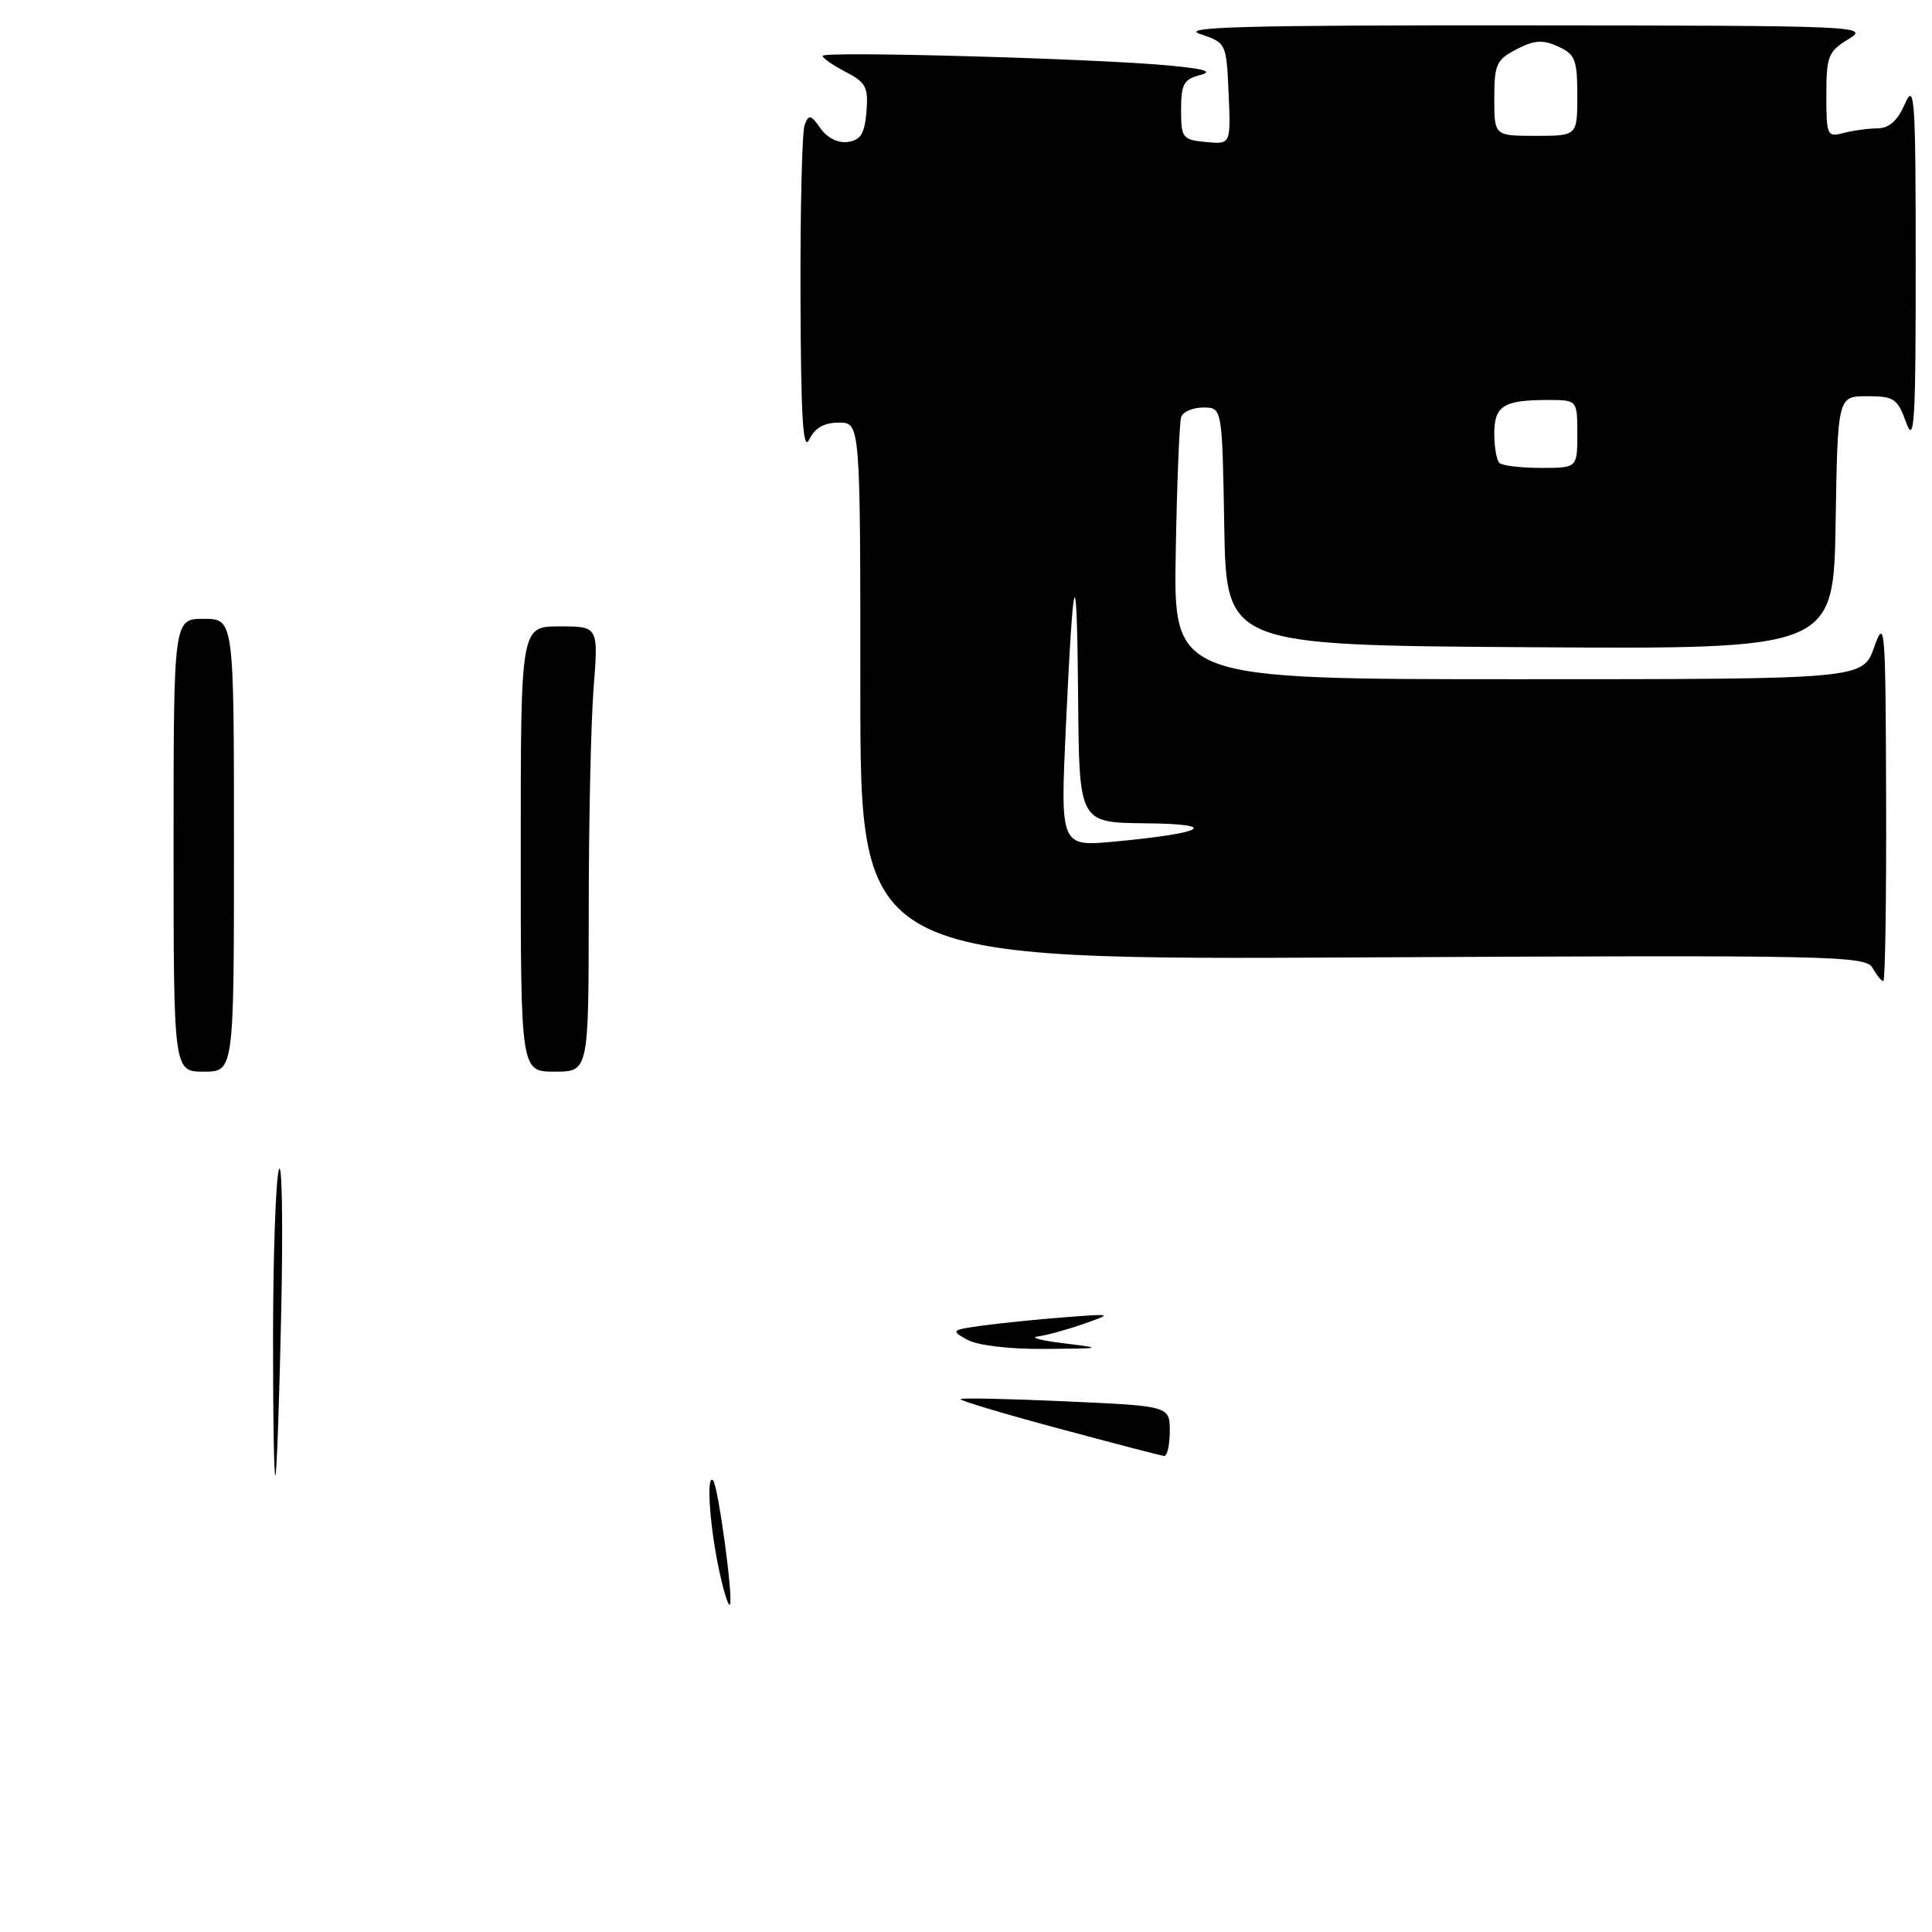 <?xml version="1.0" encoding="UTF-8" standalone="no"?>
<!DOCTYPE svg PUBLIC "-//W3C//DTD SVG 1.1//EN" "http://www.w3.org/Graphics/SVG/1.1/DTD/svg11.dtd" >
<svg xmlns="http://www.w3.org/2000/svg" xmlns:xlink="http://www.w3.org/1999/xlink" version="1.1" viewBox="0 0 256 256">
 <g >
 <path fill="currentColor"
d=" M 249.92 105.75 C 249.85 82.89 249.76 81.74 248.34 85.75 C 246.83 90.00 246.83 90.00 201.17 90.00 C 155.50 90.00 155.50 90.00 155.79 73.25 C 155.95 64.04 156.28 55.94 156.51 55.25 C 156.75 54.56 158.06 54.00 159.44 54.00 C 161.95 54.00 161.95 54.00 162.22 69.75 C 162.50 85.50 162.50 85.50 202.73 85.76 C 242.95 86.02 242.95 86.02 243.23 69.26 C 243.50 52.50 243.50 52.50 247.41 52.50 C 250.97 52.50 251.43 52.81 252.58 56.00 C 253.66 58.99 253.85 55.91 253.84 35.00 C 253.84 12.96 253.69 10.83 252.42 13.75 C 251.42 16.02 250.32 17.00 248.75 17.01 C 247.51 17.02 245.49 17.30 244.25 17.63 C 242.11 18.20 242.00 17.95 242.00 12.60 C 242.00 7.44 242.25 6.82 244.94 5.18 C 247.80 3.45 246.51 3.39 201.70 3.36 C 165.06 3.33 156.23 3.57 159.00 4.50 C 162.49 5.67 162.50 5.69 162.80 12.40 C 163.09 19.13 163.09 19.13 159.80 18.82 C 156.68 18.52 156.50 18.29 156.50 14.55 C 156.50 11.16 156.86 10.50 159.00 9.95 C 160.80 9.49 159.68 9.13 155.00 8.69 C 145.48 7.77 109.00 6.75 109.00 7.40 C 109.00 7.70 110.38 8.66 112.06 9.53 C 114.74 10.92 115.08 11.56 114.81 14.81 C 114.57 17.71 114.04 18.57 112.35 18.81 C 111.04 18.99 109.62 18.29 108.72 17.01 C 107.44 15.18 107.17 15.12 106.62 16.54 C 106.28 17.43 106.03 27.69 106.07 39.33 C 106.12 55.31 106.40 59.95 107.22 58.25 C 107.97 56.70 109.19 56.00 111.15 56.00 C 114.00 56.00 114.00 56.00 114.00 91.61 C 114.00 127.21 114.00 127.21 180.58 126.86 C 243.02 126.54 247.21 126.63 248.13 128.26 C 248.66 129.22 249.30 130.00 249.55 130.00 C 249.80 130.00 249.96 119.09 249.92 105.75 Z  M 95.14 207.36 C 93.98 201.56 93.61 195.28 94.48 196.15 C 95.16 196.83 97.23 212.11 96.71 212.62 C 96.48 212.86 95.77 210.49 95.14 207.36 Z  M 36.18 177.00 C 36.19 166.28 36.54 156.38 36.95 155.00 C 37.37 153.62 37.51 161.95 37.27 173.50 C 37.03 185.05 36.68 194.95 36.50 195.50 C 36.31 196.05 36.17 187.72 36.18 177.00 Z  M 140.23 189.27 C 132.93 187.31 127.11 185.56 127.28 185.39 C 127.45 185.21 133.76 185.35 141.30 185.69 C 155.00 186.31 155.00 186.31 155.00 189.65 C 155.00 191.49 154.66 192.96 154.25 192.92 C 153.84 192.88 147.53 191.24 140.23 189.27 Z  M 128.18 177.53 C 125.96 176.30 126.04 176.22 130.18 175.65 C 132.56 175.32 137.43 174.83 141.00 174.55 C 147.50 174.05 147.50 174.05 143.50 175.45 C 141.30 176.22 138.60 176.95 137.50 177.09 C 136.40 177.22 137.97 177.63 141.00 178.00 C 146.27 178.65 146.16 178.68 138.50 178.74 C 133.76 178.78 129.56 178.28 128.18 177.53 Z  M 23.00 112.00 C 23.00 82.00 23.00 82.00 27.00 82.00 C 31.00 82.00 31.00 82.00 31.00 112.00 C 31.00 142.00 31.00 142.00 27.00 142.00 C 23.00 142.00 23.00 142.00 23.00 112.00 Z  M 69.00 112.50 C 69.00 83.00 69.00 83.00 74.15 83.00 C 79.30 83.00 79.30 83.00 78.65 91.25 C 78.30 95.79 78.01 109.06 78.01 120.75 C 78.00 142.00 78.00 142.00 73.50 142.00 C 69.00 142.00 69.00 142.00 69.00 112.50 Z  M 141.23 96.34 C 142.24 74.60 142.70 73.59 142.86 92.75 C 143.00 109.00 143.00 109.00 151.75 109.09 C 161.76 109.18 159.78 110.38 147.74 111.51 C 140.50 112.19 140.50 112.19 141.23 96.34 Z  M 198.67 61.33 C 198.30 60.97 198.00 59.21 198.00 57.44 C 198.00 53.78 199.24 53.00 205.08 53.00 C 209.00 53.00 209.00 53.00 209.00 57.50 C 209.00 62.00 209.00 62.00 204.17 62.00 C 201.51 62.00 199.03 61.70 198.67 61.33 Z  M 198.00 13.03 C 198.00 8.53 198.28 7.91 200.95 6.53 C 203.31 5.31 204.42 5.23 206.45 6.16 C 208.72 7.19 209.00 7.91 209.00 12.66 C 209.00 18.00 209.00 18.00 203.50 18.00 C 198.00 18.00 198.00 18.00 198.00 13.03 Z "/>
</g>
</svg>
